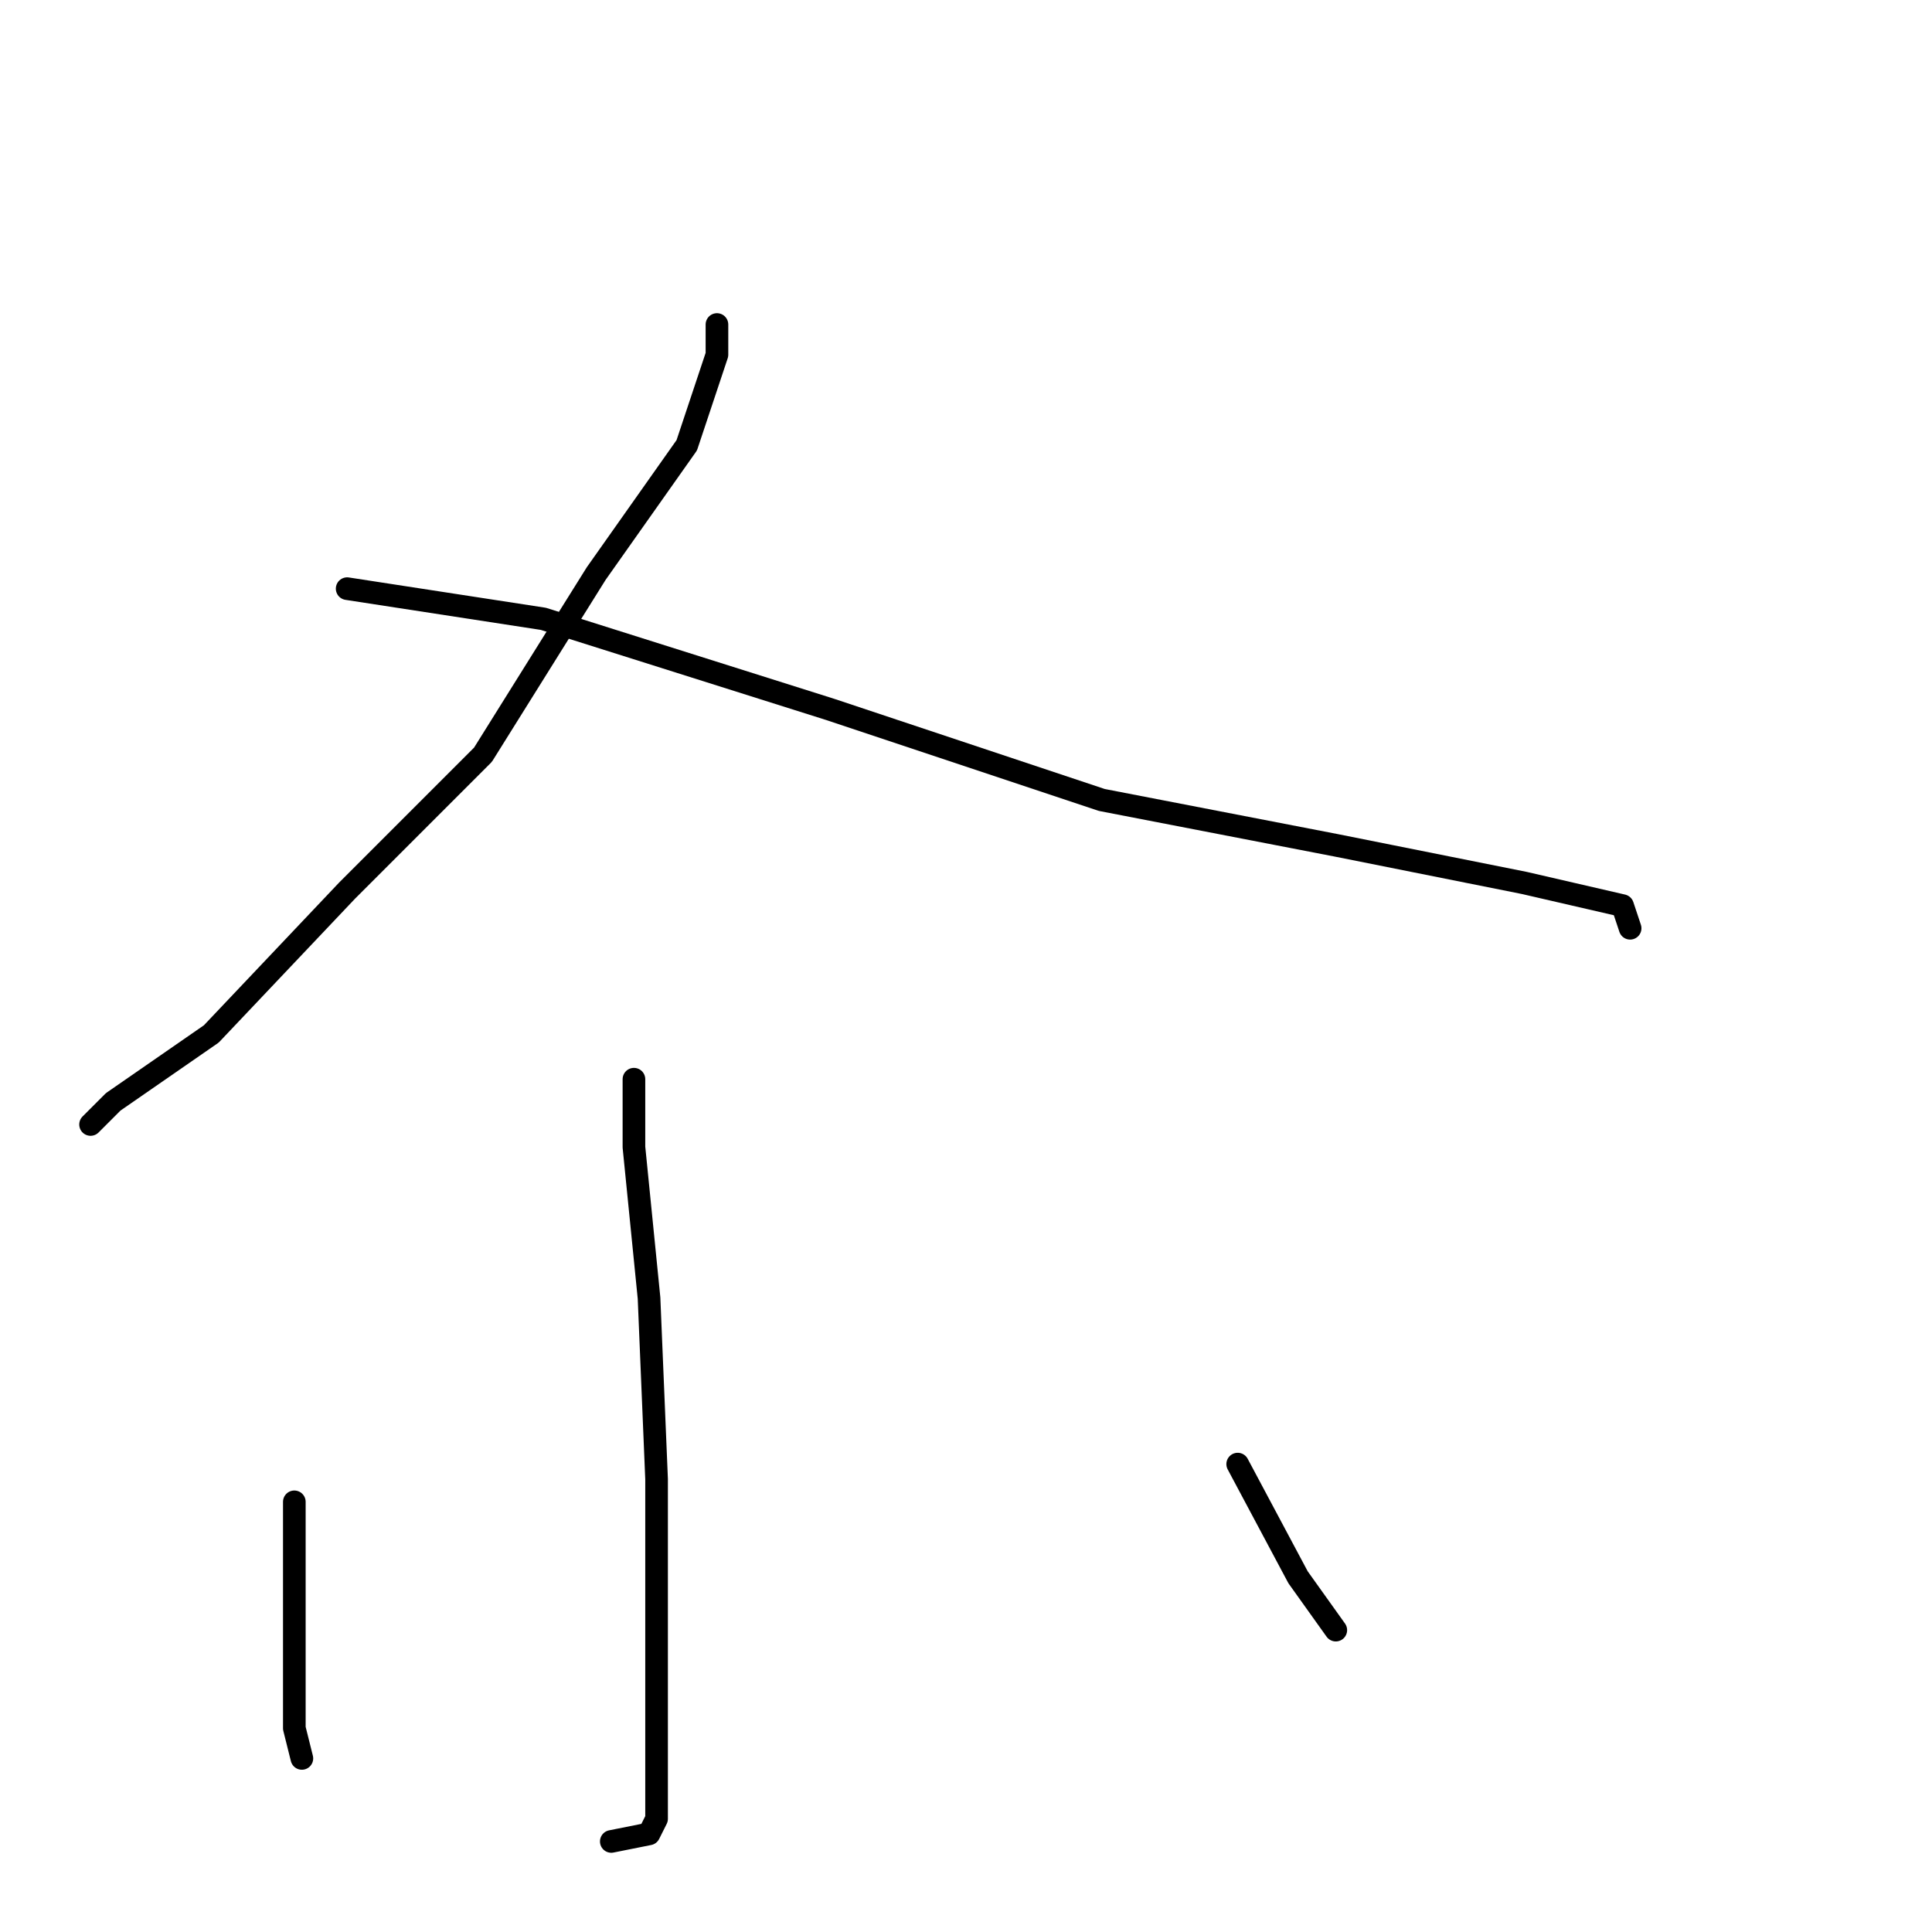 <?xml version="1.0" standalone="no"?>
    <svg width="256" height="256" xmlns="http://www.w3.org/2000/svg" version="1.1">
    <polyline stroke="black" stroke-width="3" stroke-linecap="round" fill="transparent" stroke-linejoin="round" points="95 43 95 47 91 59 79 76 64 100 46 118 28 137 15 146 12 149 12 149 " />
        <polyline stroke="black" stroke-width="3" stroke-linecap="round" fill="transparent" stroke-linejoin="round" points="46 78 72 82 110 94 146 106 177 112 202 117 215 120 216 123 216 123 " />
        <polyline stroke="black" stroke-width="3" stroke-linecap="round" fill="transparent" stroke-linejoin="round" points="84 143 84 152 86 172 87 196 87 219 87 235 87 241 86 243 81 244 81 244 " />
        <polyline stroke="black" stroke-width="3" stroke-linecap="round" fill="transparent" stroke-linejoin="round" points="39 199 39 215 39 229 40 233 40 233 " />
        <polyline stroke="black" stroke-width="3" stroke-linecap="round" fill="transparent" stroke-linejoin="round" points="164 194 172 209 177 216 177 216 " />
        </svg>